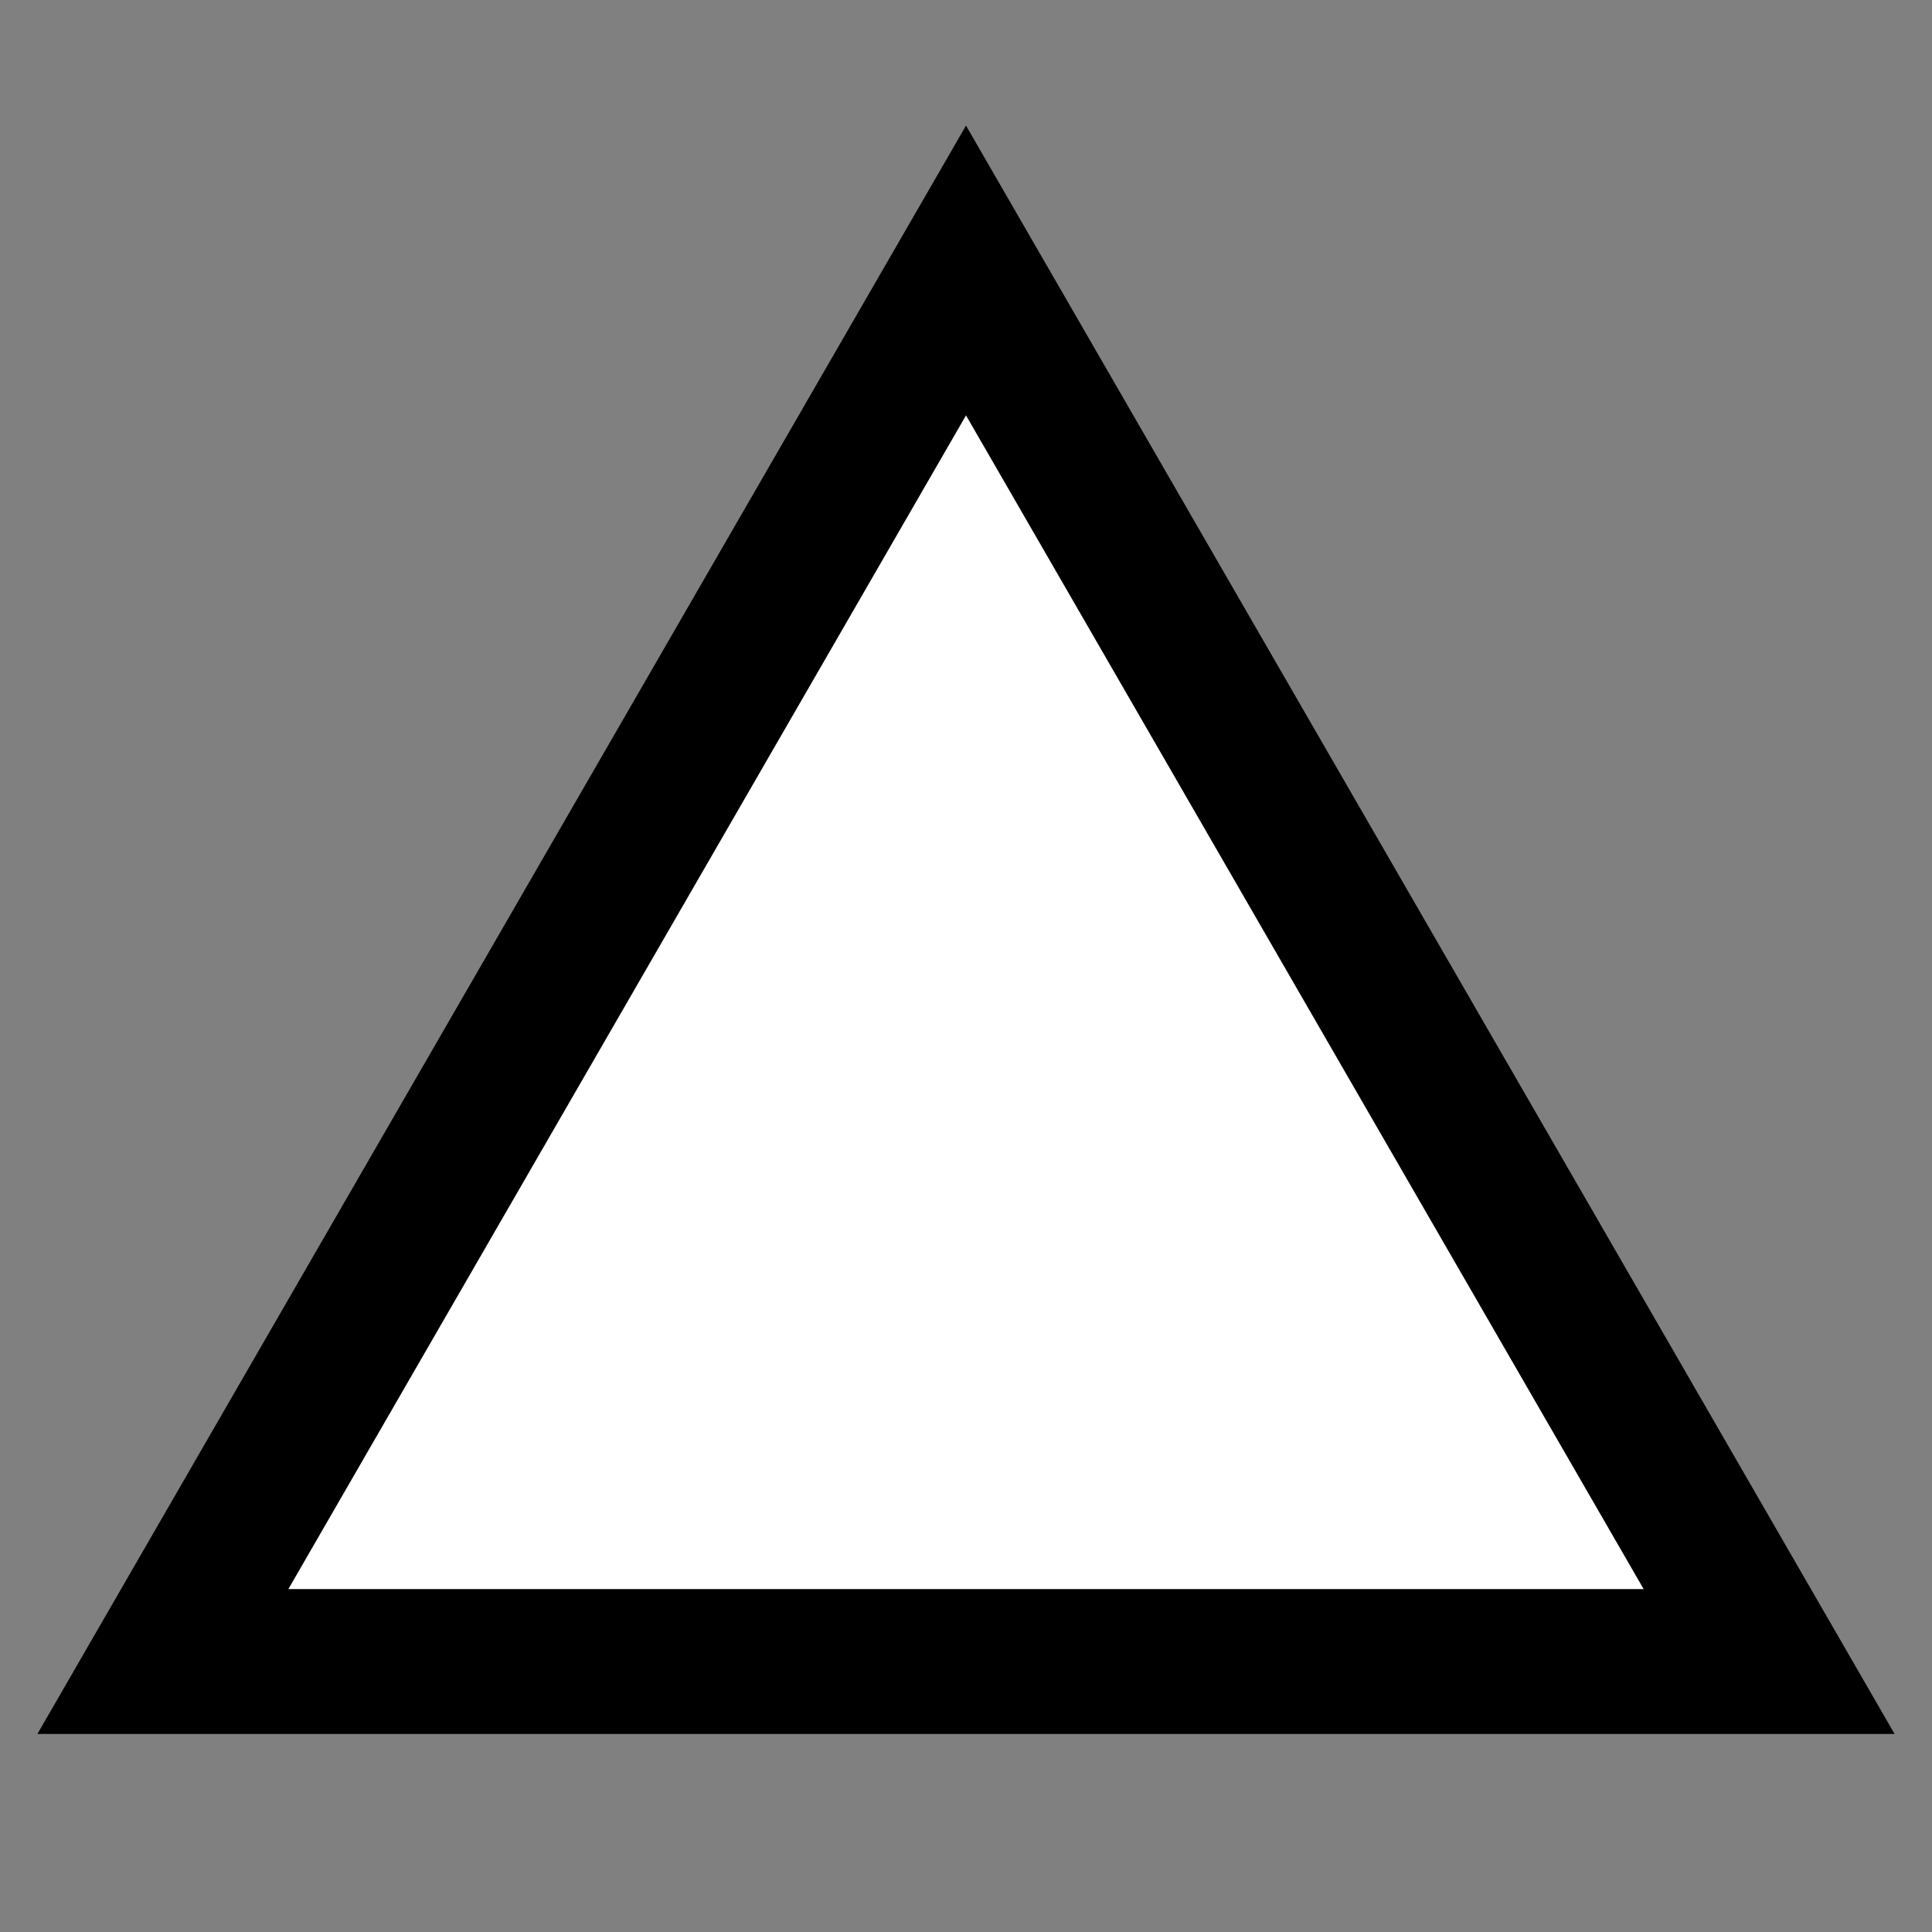 <?xml version="1.0"?>
<svg width="200" height="200" xmlns="http://www.w3.org/2000/svg" xmlns:svg="http://www.w3.org/2000/svg" version="1.1">
 <rect width="100%" height="100%" fill="#808080" stroke="none"/>
 <g class="layer">
  <title>Layer 1</title>
  <polygon fill="#ffffff" id="svg_1" points="183.138,172 16.862,172 100,28" stroke="#000000" stroke-width="15"/>
 </g>
</svg>